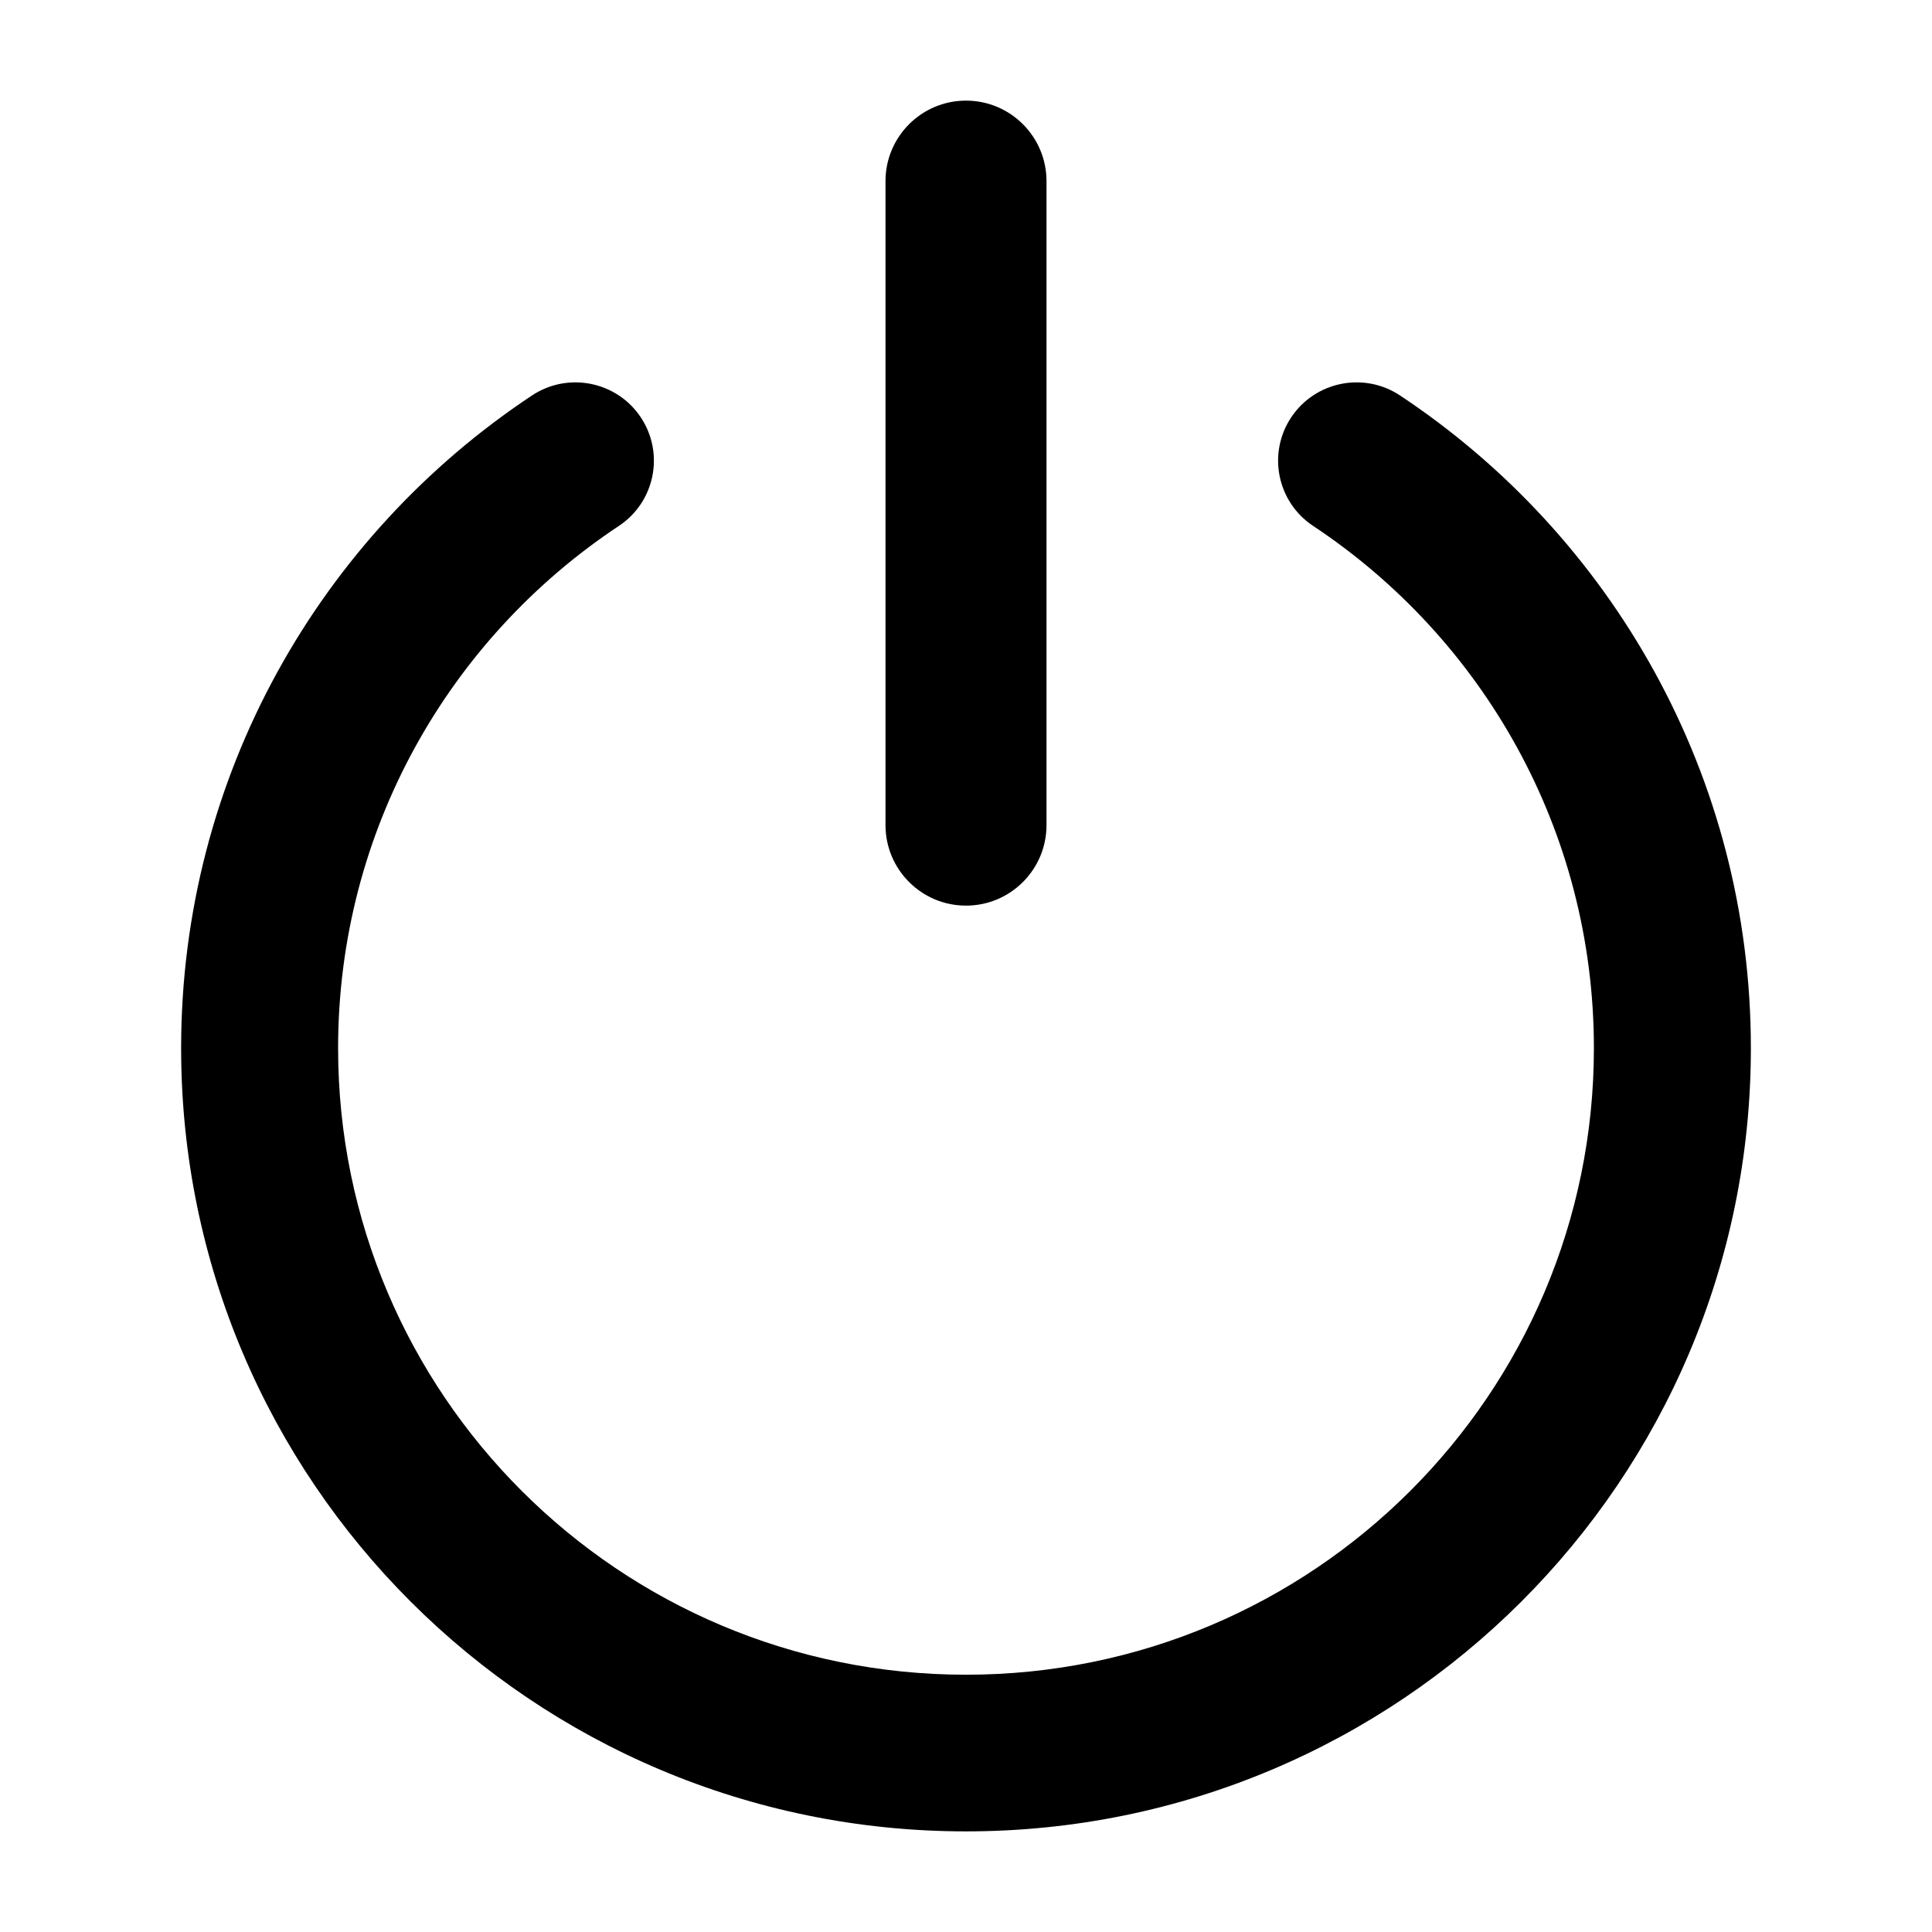 <svg xmlns="http://www.w3.org/2000/svg" width="24" height="24" viewBox="0 0 24 24" fill="none" class="injected-svg" data-src="https://cdn.hugeicons.com/icons/logout-04-solid-rounded.svg" xmlns:xlink="http://www.w3.org/1999/xlink" role="img" color="#000000">
<path fill-rule="evenodd" clip-rule="evenodd" d="M7.96 5.184C8.258 5.632 8.136 6.236 7.688 6.533C5.583 7.929 4.2 10.314 4.2 13.02C4.2 17.319 7.692 20.804 12 20.804C16.308 20.804 19.8 17.319 19.8 13.02C19.8 10.314 18.417 7.929 16.312 6.533C15.864 6.236 15.742 5.632 16.04 5.184C16.338 4.737 16.944 4.615 17.392 4.913C20.017 6.654 21.75 9.635 21.75 13.02C21.75 18.394 17.385 22.75 12 22.75C6.615 22.75 2.25 18.394 2.25 13.02C2.25 9.635 3.983 6.654 6.608 4.913C7.056 4.615 7.662 4.737 7.96 5.184Z" fill="#000000"></path>
<path fill-rule="evenodd" clip-rule="evenodd" d="M12 1.25C12.552 1.25 13 1.698 13 2.25V10.25C13 10.802 12.552 11.25 12 11.25C11.448 11.25 11 10.802 11 10.25V2.25C11 1.698 11.448 1.25 12 1.25Z" fill="#000000"></path>
</svg>